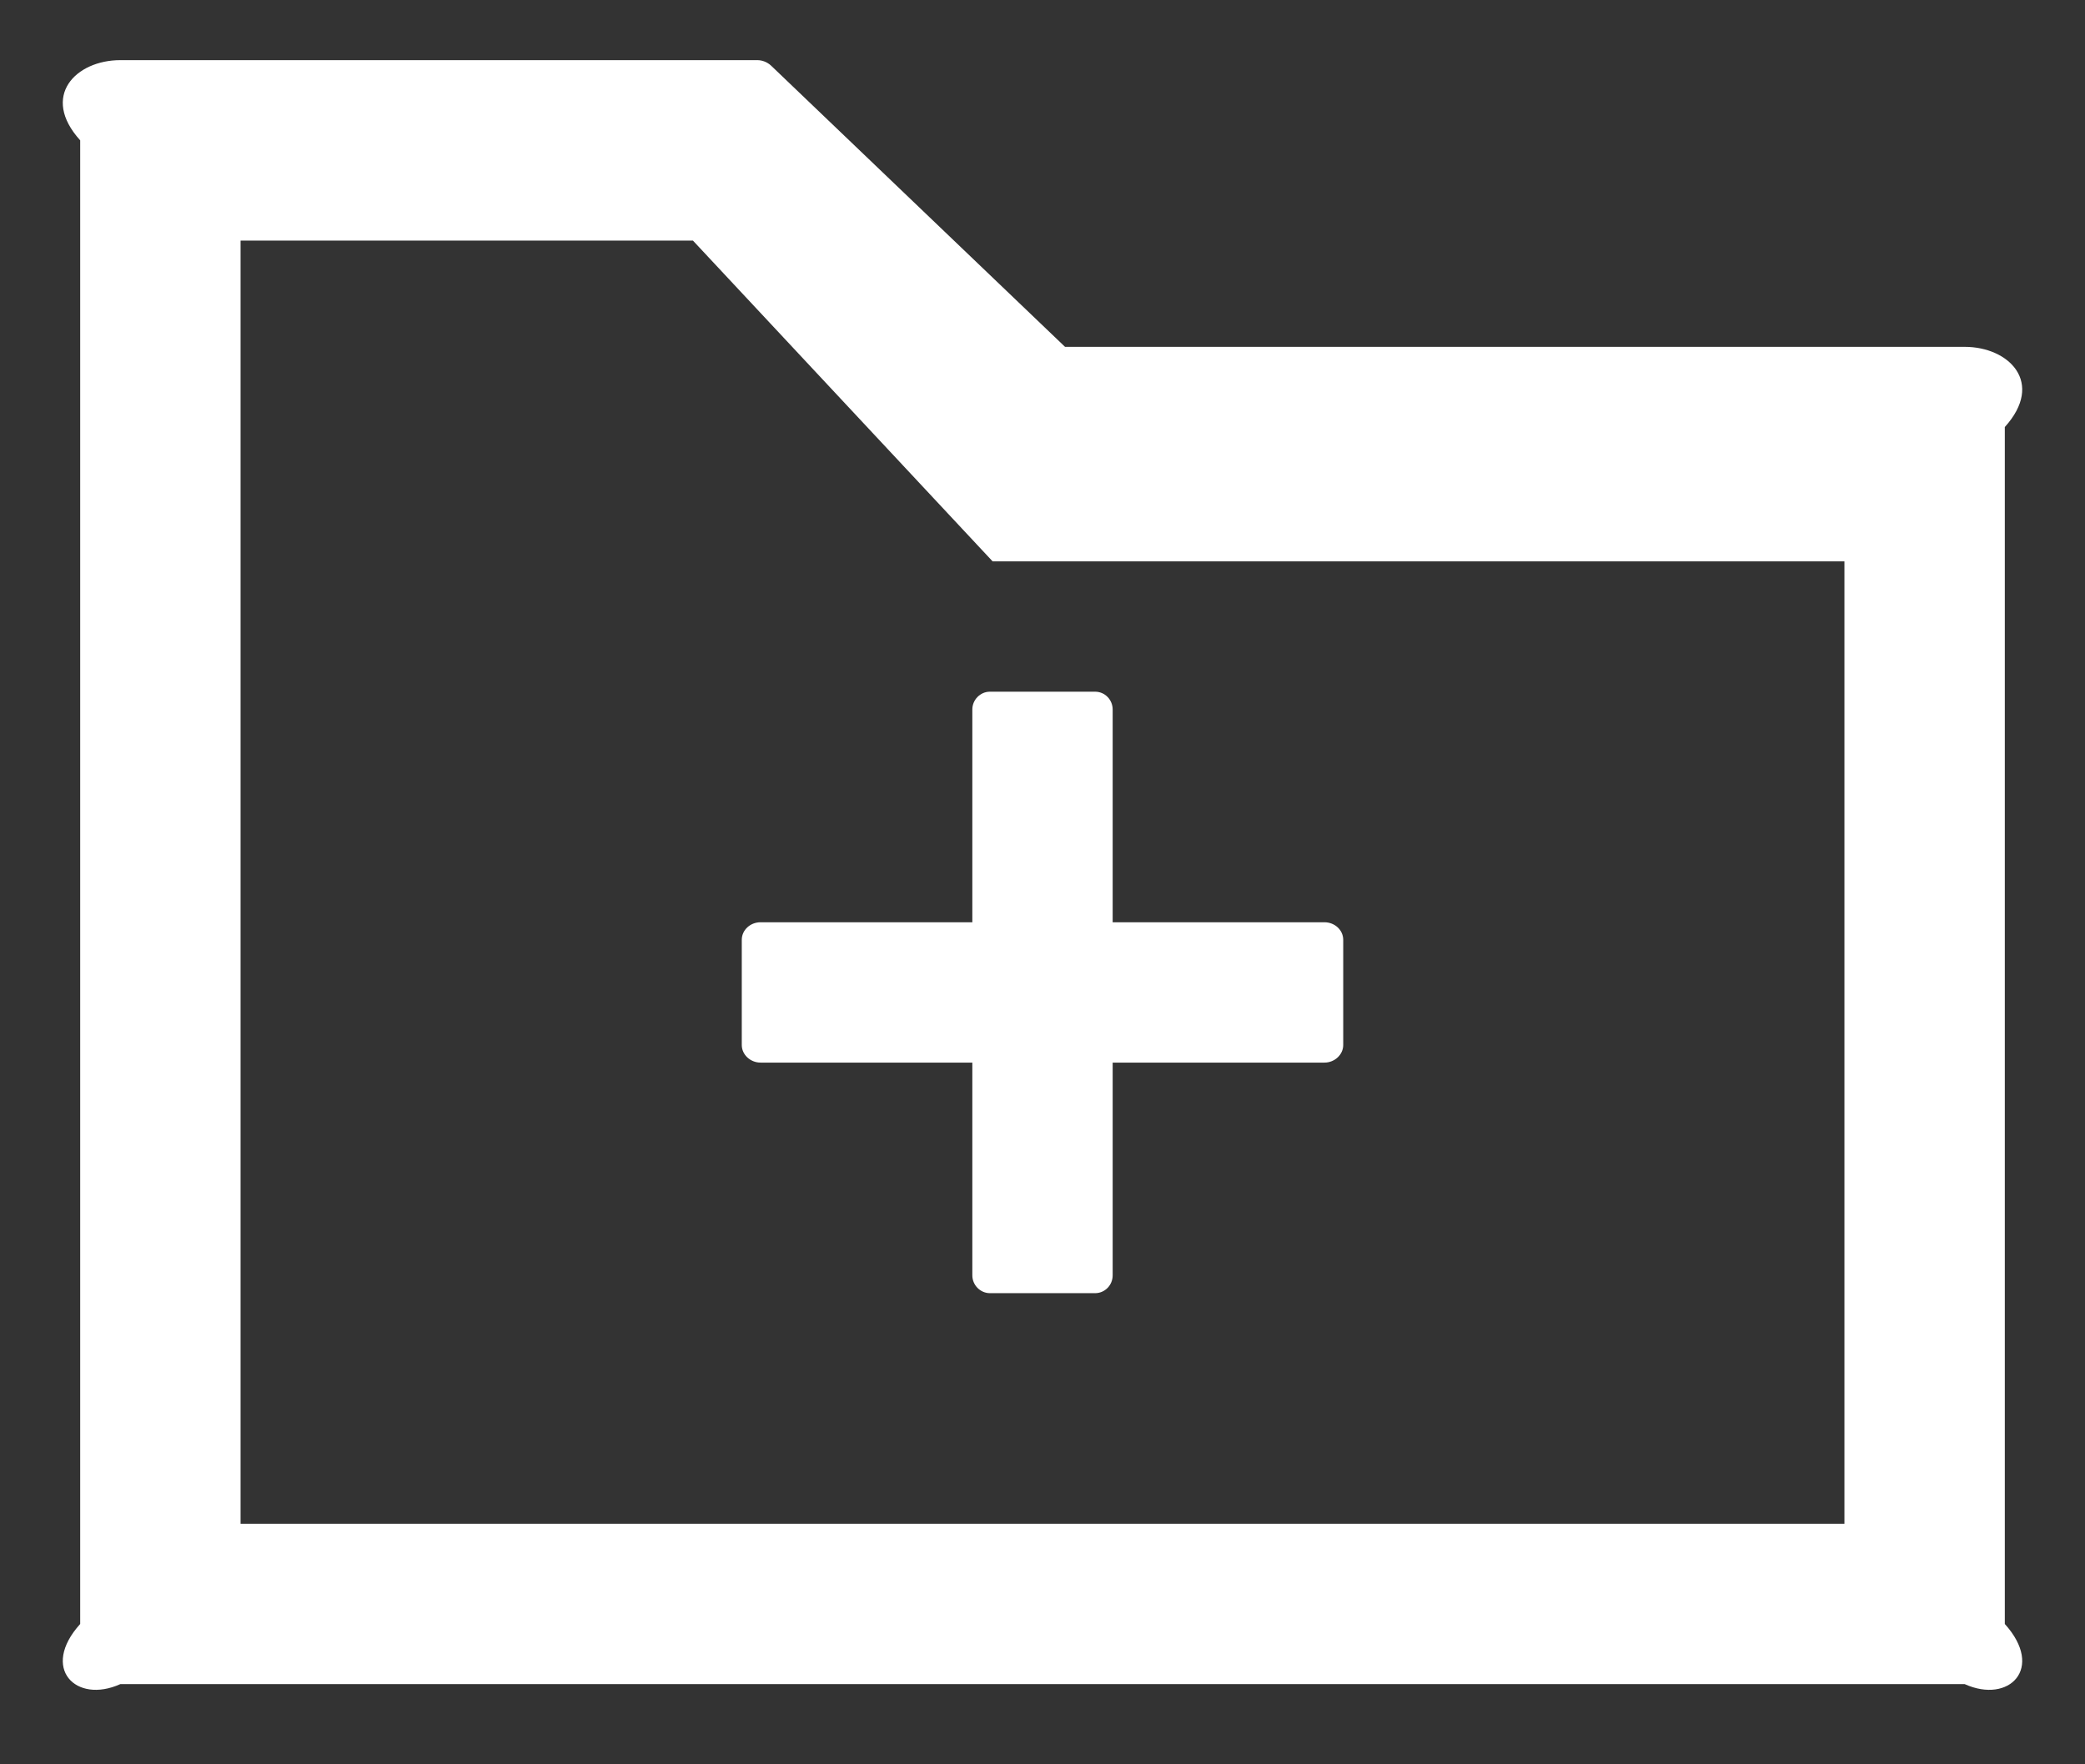 ﻿<?xml version="1.0" encoding="utf-8"?>
<svg version="1.1" xmlns:xlink="http://www.w3.org/1999/xlink" width="26px" height="22px" xmlns="http://www.w3.org/2000/svg">
  <rect width="100%" height="100%" fill="#333333" stroke="none"/>
  <g transform="matrix(1 0 0 1 -572 -2292 )">
    <path d="M 12.344 8.625  C 12.225 8.625  12.125 8.725  12.125 8.847  L 12.125 11.5  L 9.484 11.5  C 9.356 11.5  9.25 11.597  9.25 11.719  L 9.25 13.031  C 9.25 13.15  9.356 13.25  9.484 13.25  L 12.125 13.25  L 12.125 15.903  C 12.125 16.025  12.225 16.125  12.344 16.125  L 13.656 16.125  C 13.778 16.125  13.875 16.025  13.875 15.903  L 13.875 13.25  L 16.516 13.25  C 16.644 13.25  16.75 13.15  16.75 13.031  L 16.75 11.719  C 16.75 11.597  16.644 11.5  16.516 11.5  L 13.875 11.5  L 13.875 8.847  C 13.875 8.725  13.778 8.625  13.656 8.625  L 12.344 8.625  Z M 25 5.325  C 25.5 4.772  25.053 4.325  24.5 4.325  L 13.281 4.325  L 9.616 0.819  C 9.569 0.775  9.506 0.75  9.444 0.75  L 1.5 0.75  C 0.947 0.75  0.5 1.197  1 1.75  L 1 20.25  C 0.5 20.803  0.947 21.25  1.5 21  L 24.5 21  C 25.053 21.25  25.5 20.803  25 20.25  L 25 5.325  Z M 23 7  L 23 19  L 3 19  L 3 3  L 8.641 3  L 12.378 7  L 23 7  Z " fill-rule="nonzero" fill="#ffffff" stroke="none" transform="matrix(1 0 0 1 572 2292 )" />
  </g>
</svg>
